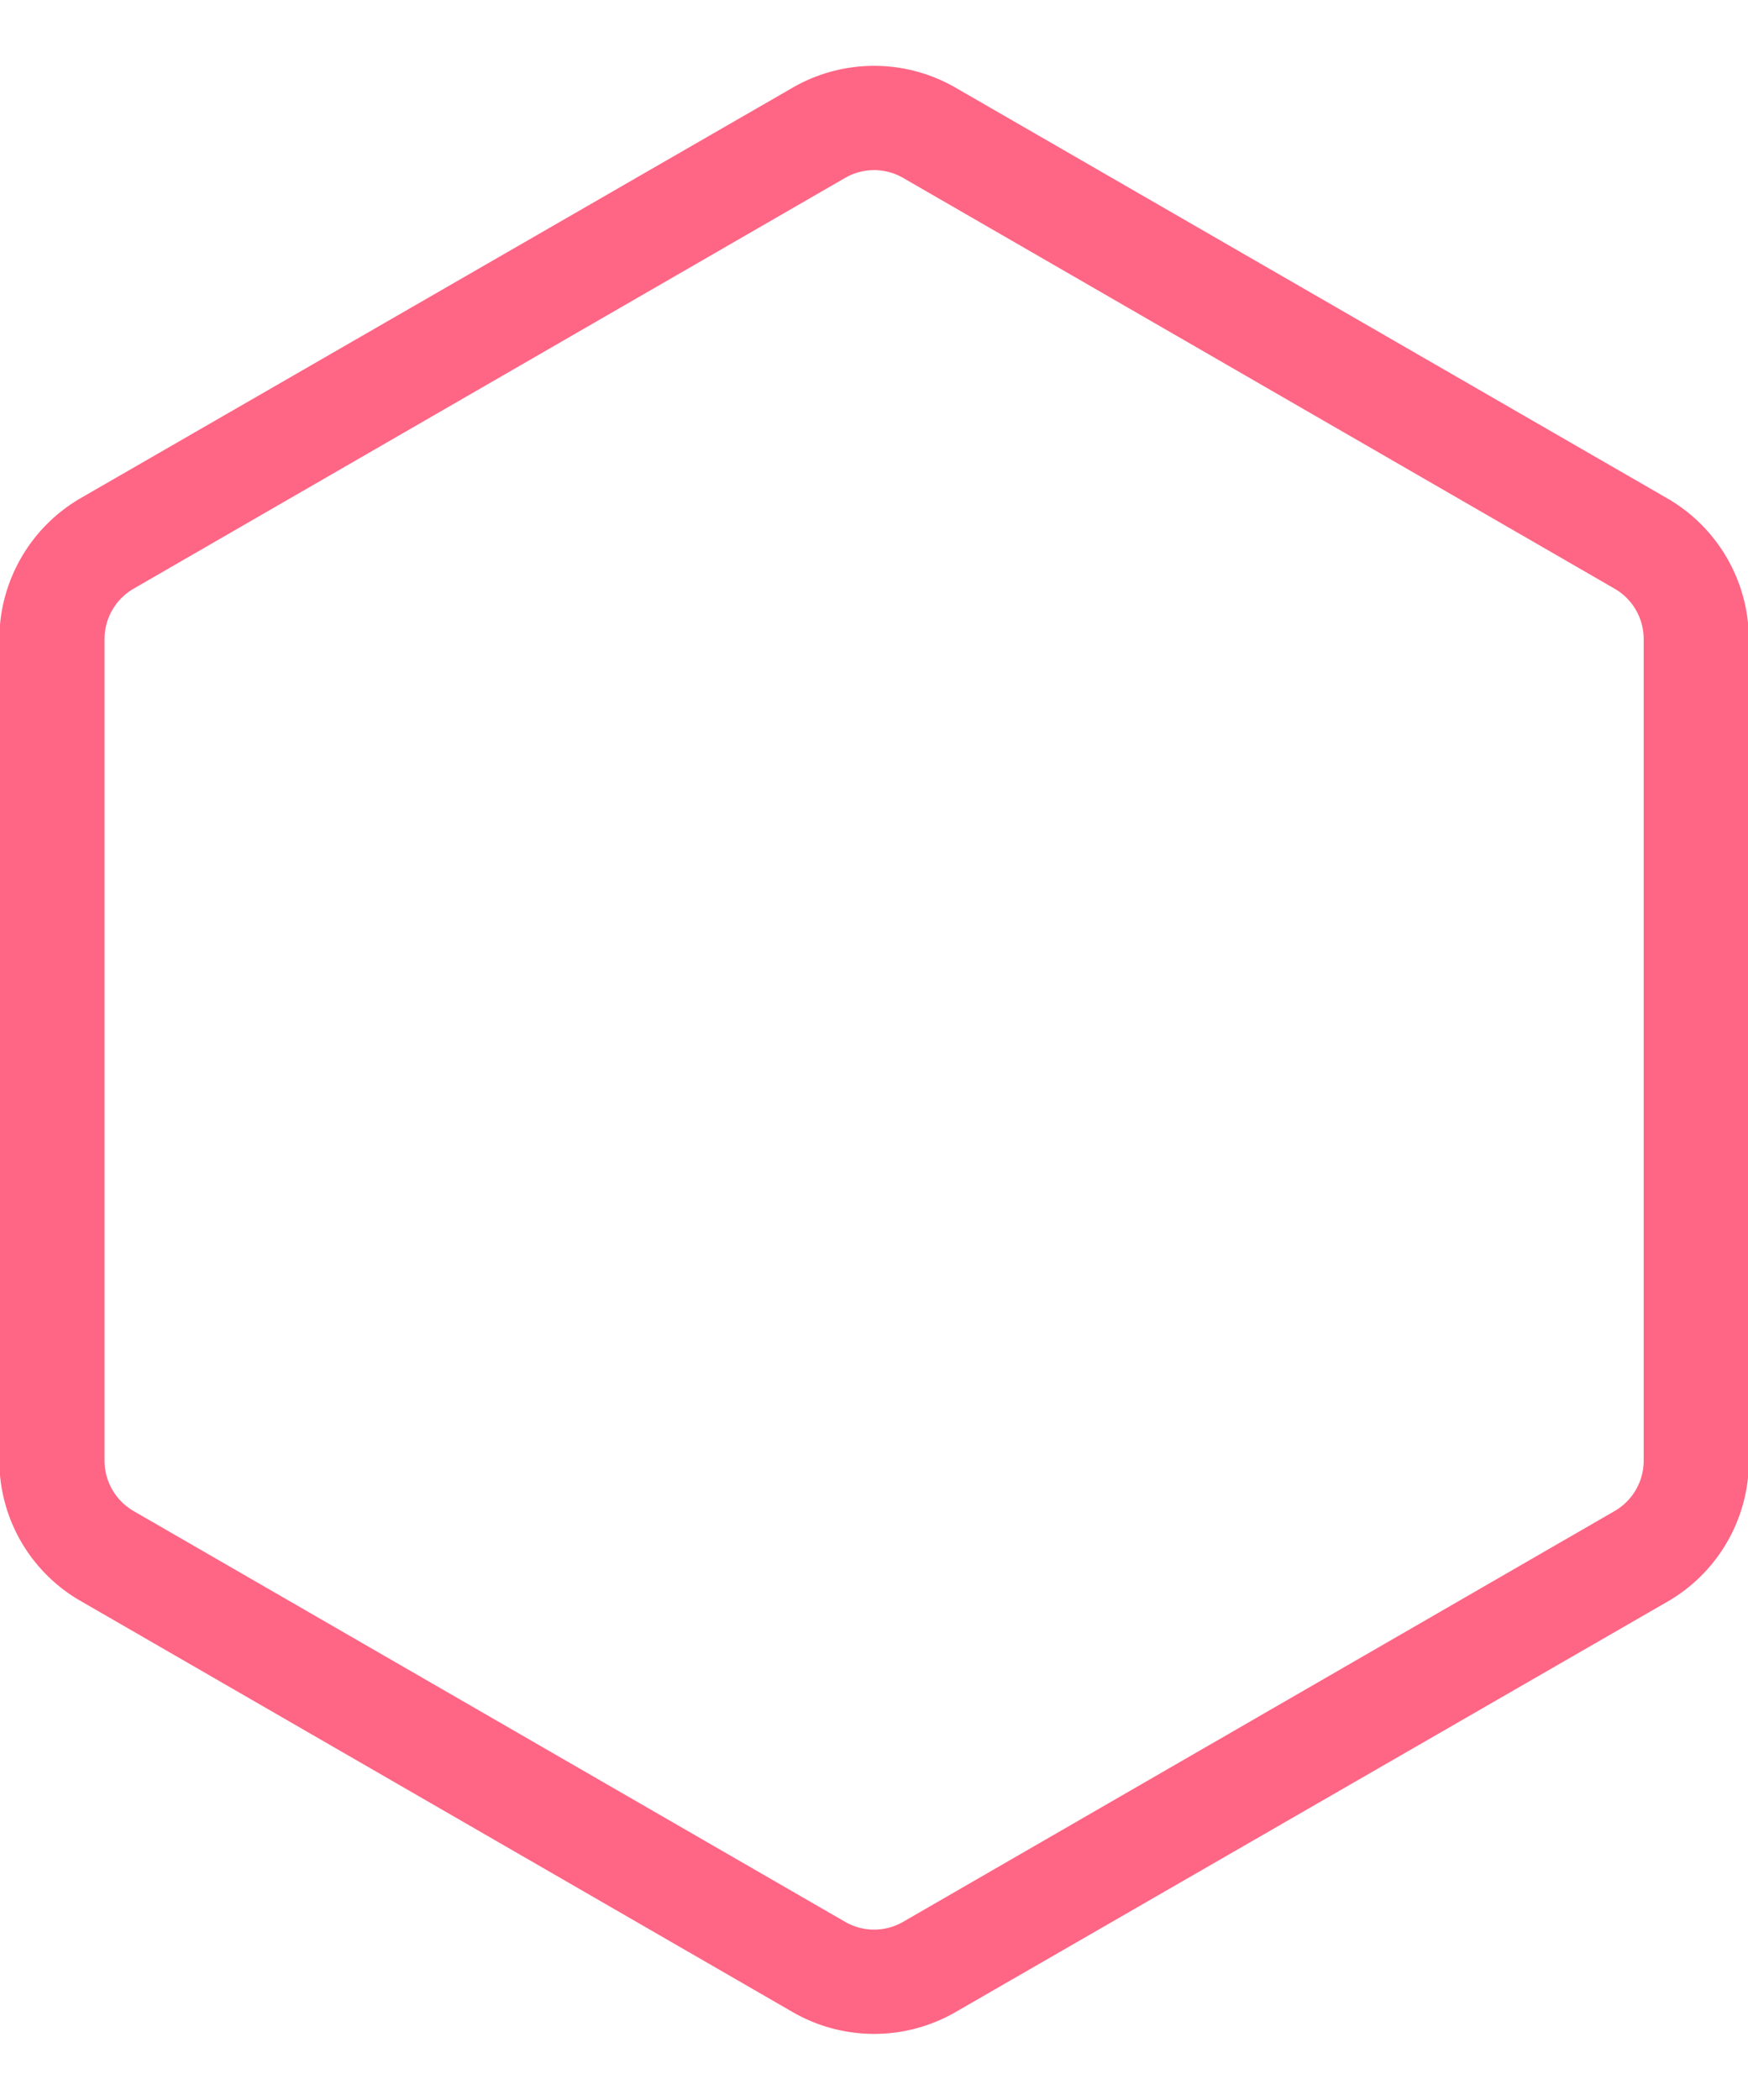 <svg xmlns="http://www.w3.org/2000/svg" viewBox="0 0 79.93 96" x="0px" y="0px">
<title>HEXAGON</title>
<g data-name="Layer 2">
<path d="M8,66.79V29.21a7.46,7.46,0,0,1,3.71-6.43L44.29,4a7.45,7.45,0,0,1,7.42,0L84.26,22.78A7.46,7.46,0,0,1,88,29.21V66.79a7.43,7.43,0,0,1-3.71,6.43L51.71,92a7.45,7.45,0,0,1-7.42,0L11.74,73.21A7.4,7.4,0,0,1,8,66.79ZM83.19,29.21a2.66,2.66,0,0,0-1.32-2.29L49.32,8.13a2.65,2.65,0,0,0-2.64,0L14.13,26.92a2.66,2.66,0,0,0-1.32,2.29V66.79a2.66,2.66,0,0,0,1.32,2.29L46.68,87.87a2.65,2.65,0,0,0,2.64,0L81.87,69.08a2.66,2.66,0,0,0,1.32-2.29Z" 
	transform="translate(-8.03 0)"
	fill="#ff6584"/>
</g>
</svg>